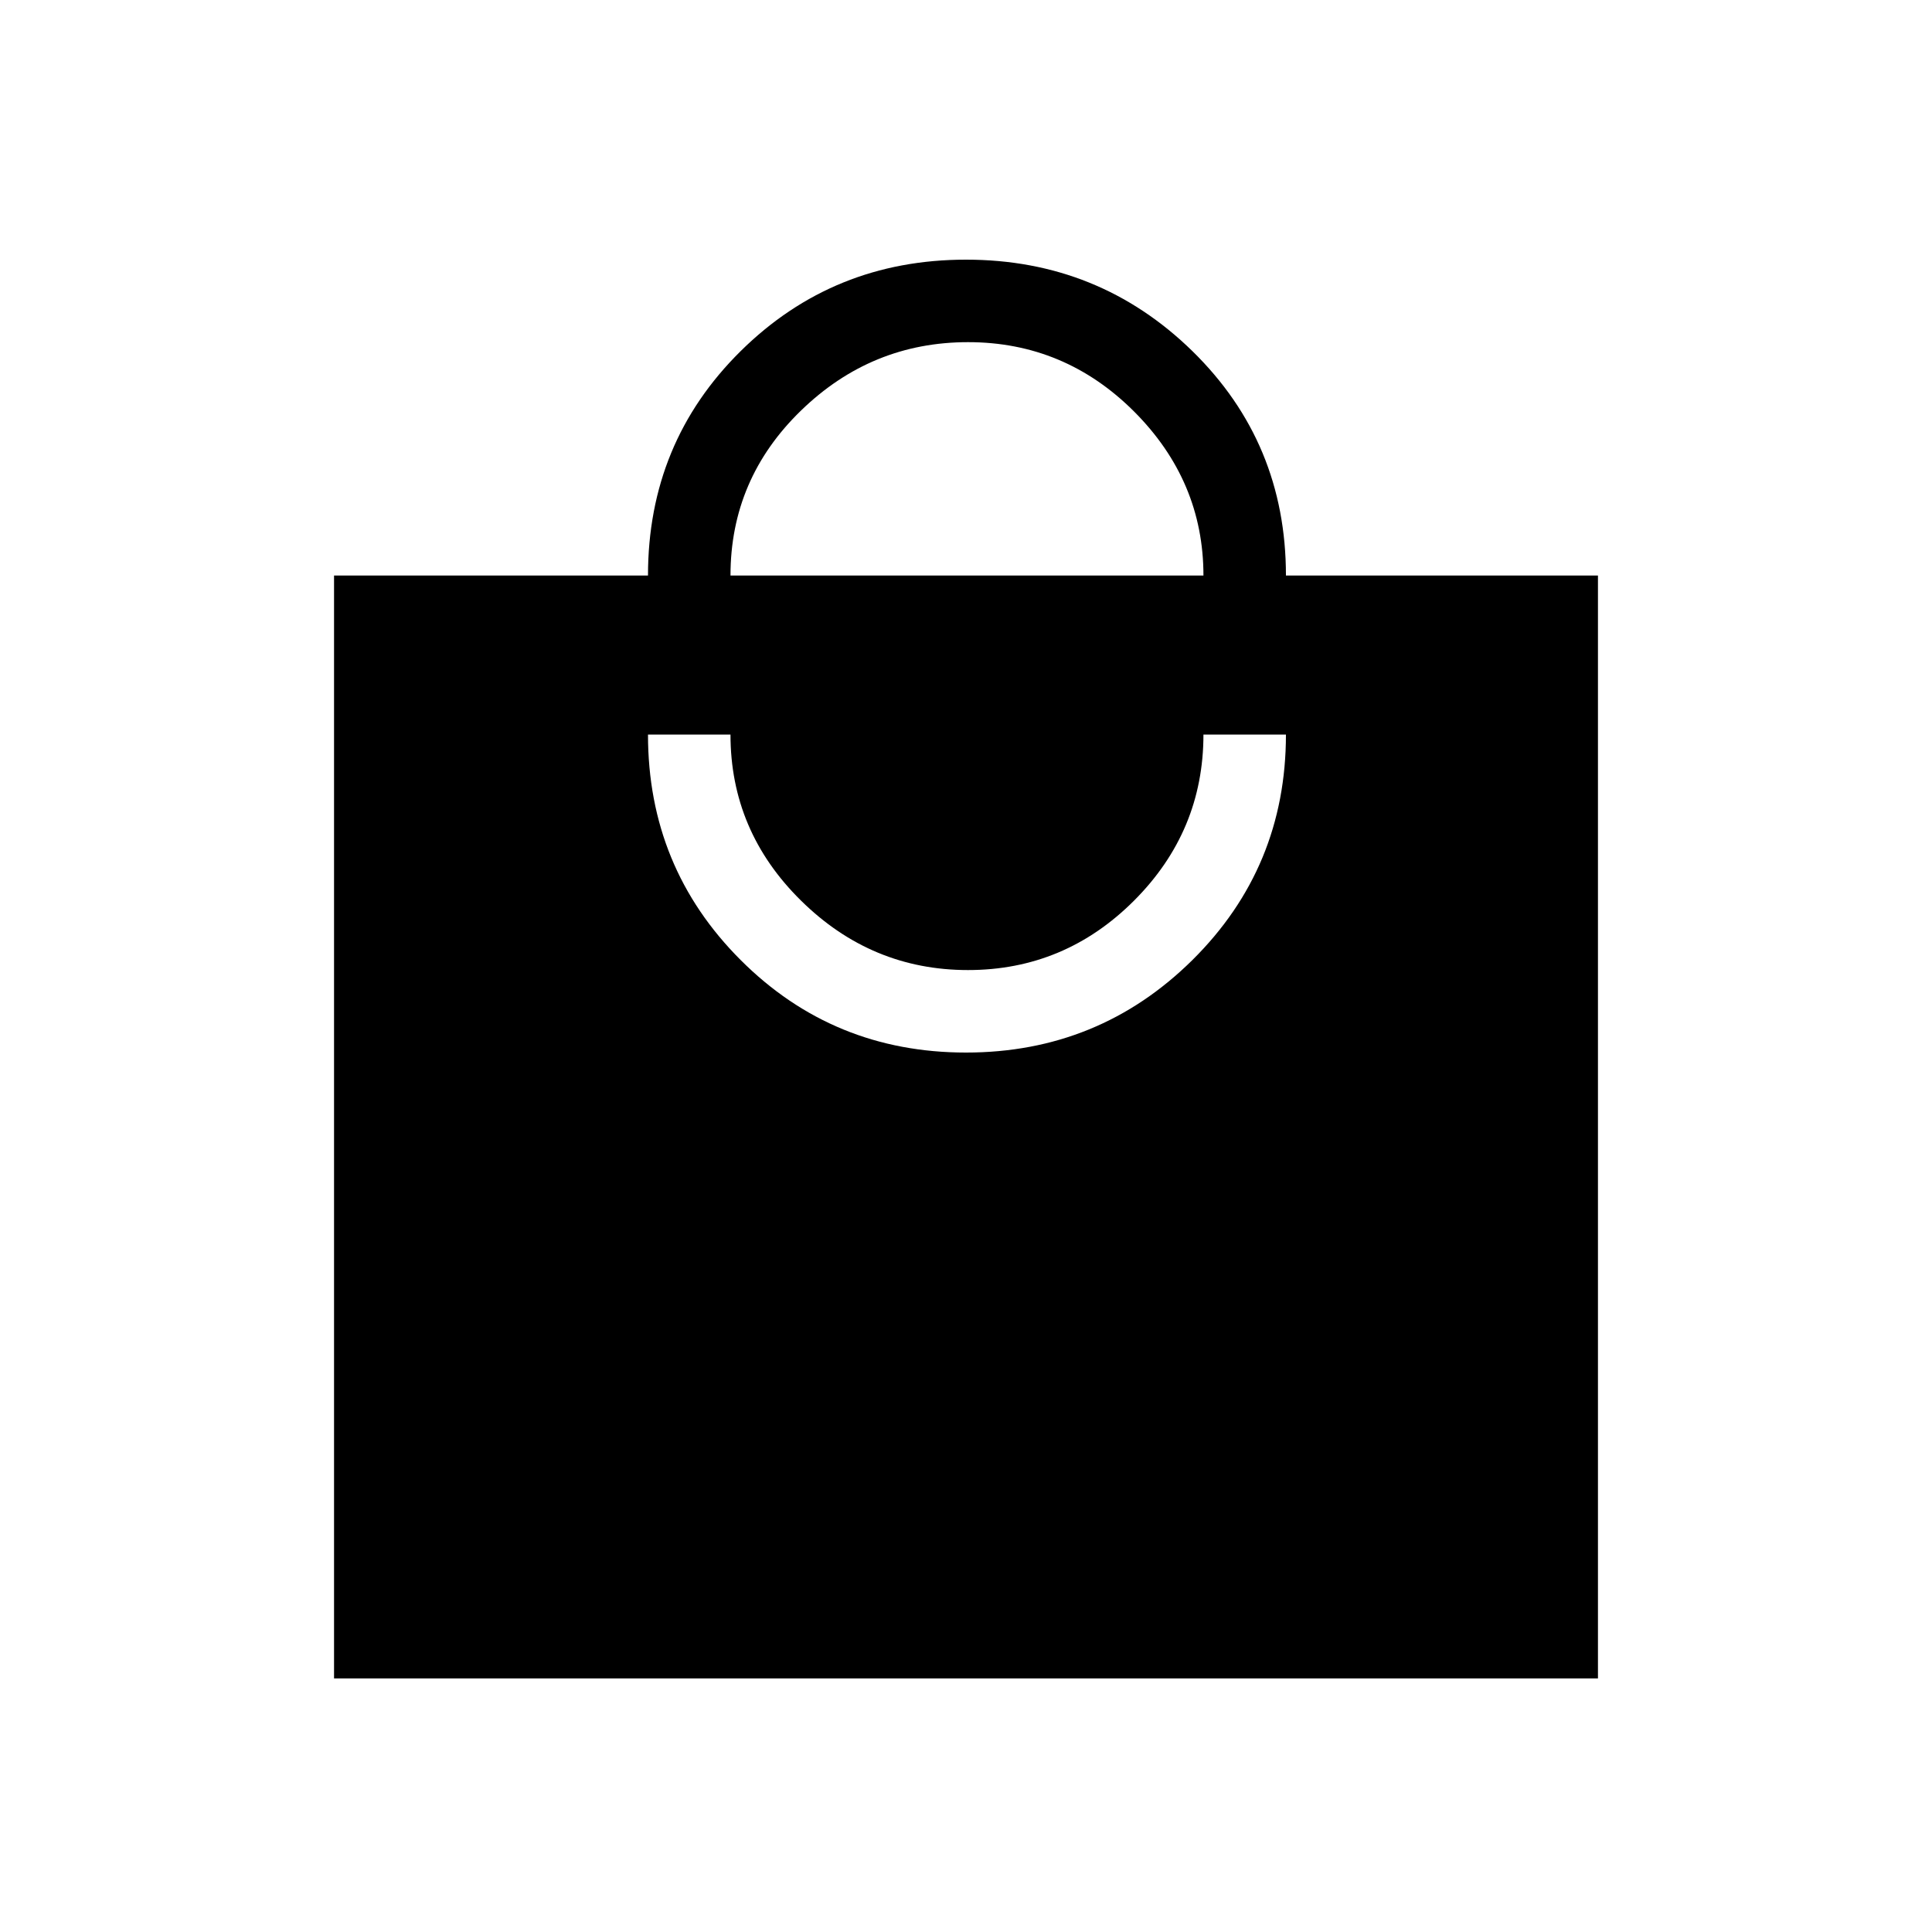 <svg xmlns="http://www.w3.org/2000/svg" height="20" width="20"><path d="M3.458 17.375V5.958H6.708Q6.708 4.583 7.667 3.635Q8.625 2.688 10 2.688Q11.375 2.688 12.344 3.635Q13.312 4.583 13.312 5.958H16.542V17.375ZM7.562 5.958H12.458Q12.458 4.979 11.74 4.26Q11.021 3.542 10.021 3.542Q9.021 3.542 8.292 4.25Q7.562 4.958 7.562 5.958ZM10 10.896Q11.375 10.896 12.344 9.938Q13.312 8.979 13.312 7.604H12.458Q12.458 8.604 11.74 9.323Q11.021 10.042 10.021 10.042Q9.021 10.042 8.292 9.323Q7.562 8.604 7.562 7.604H6.708Q6.708 8.979 7.667 9.938Q8.625 10.896 10 10.896Z"/></svg>